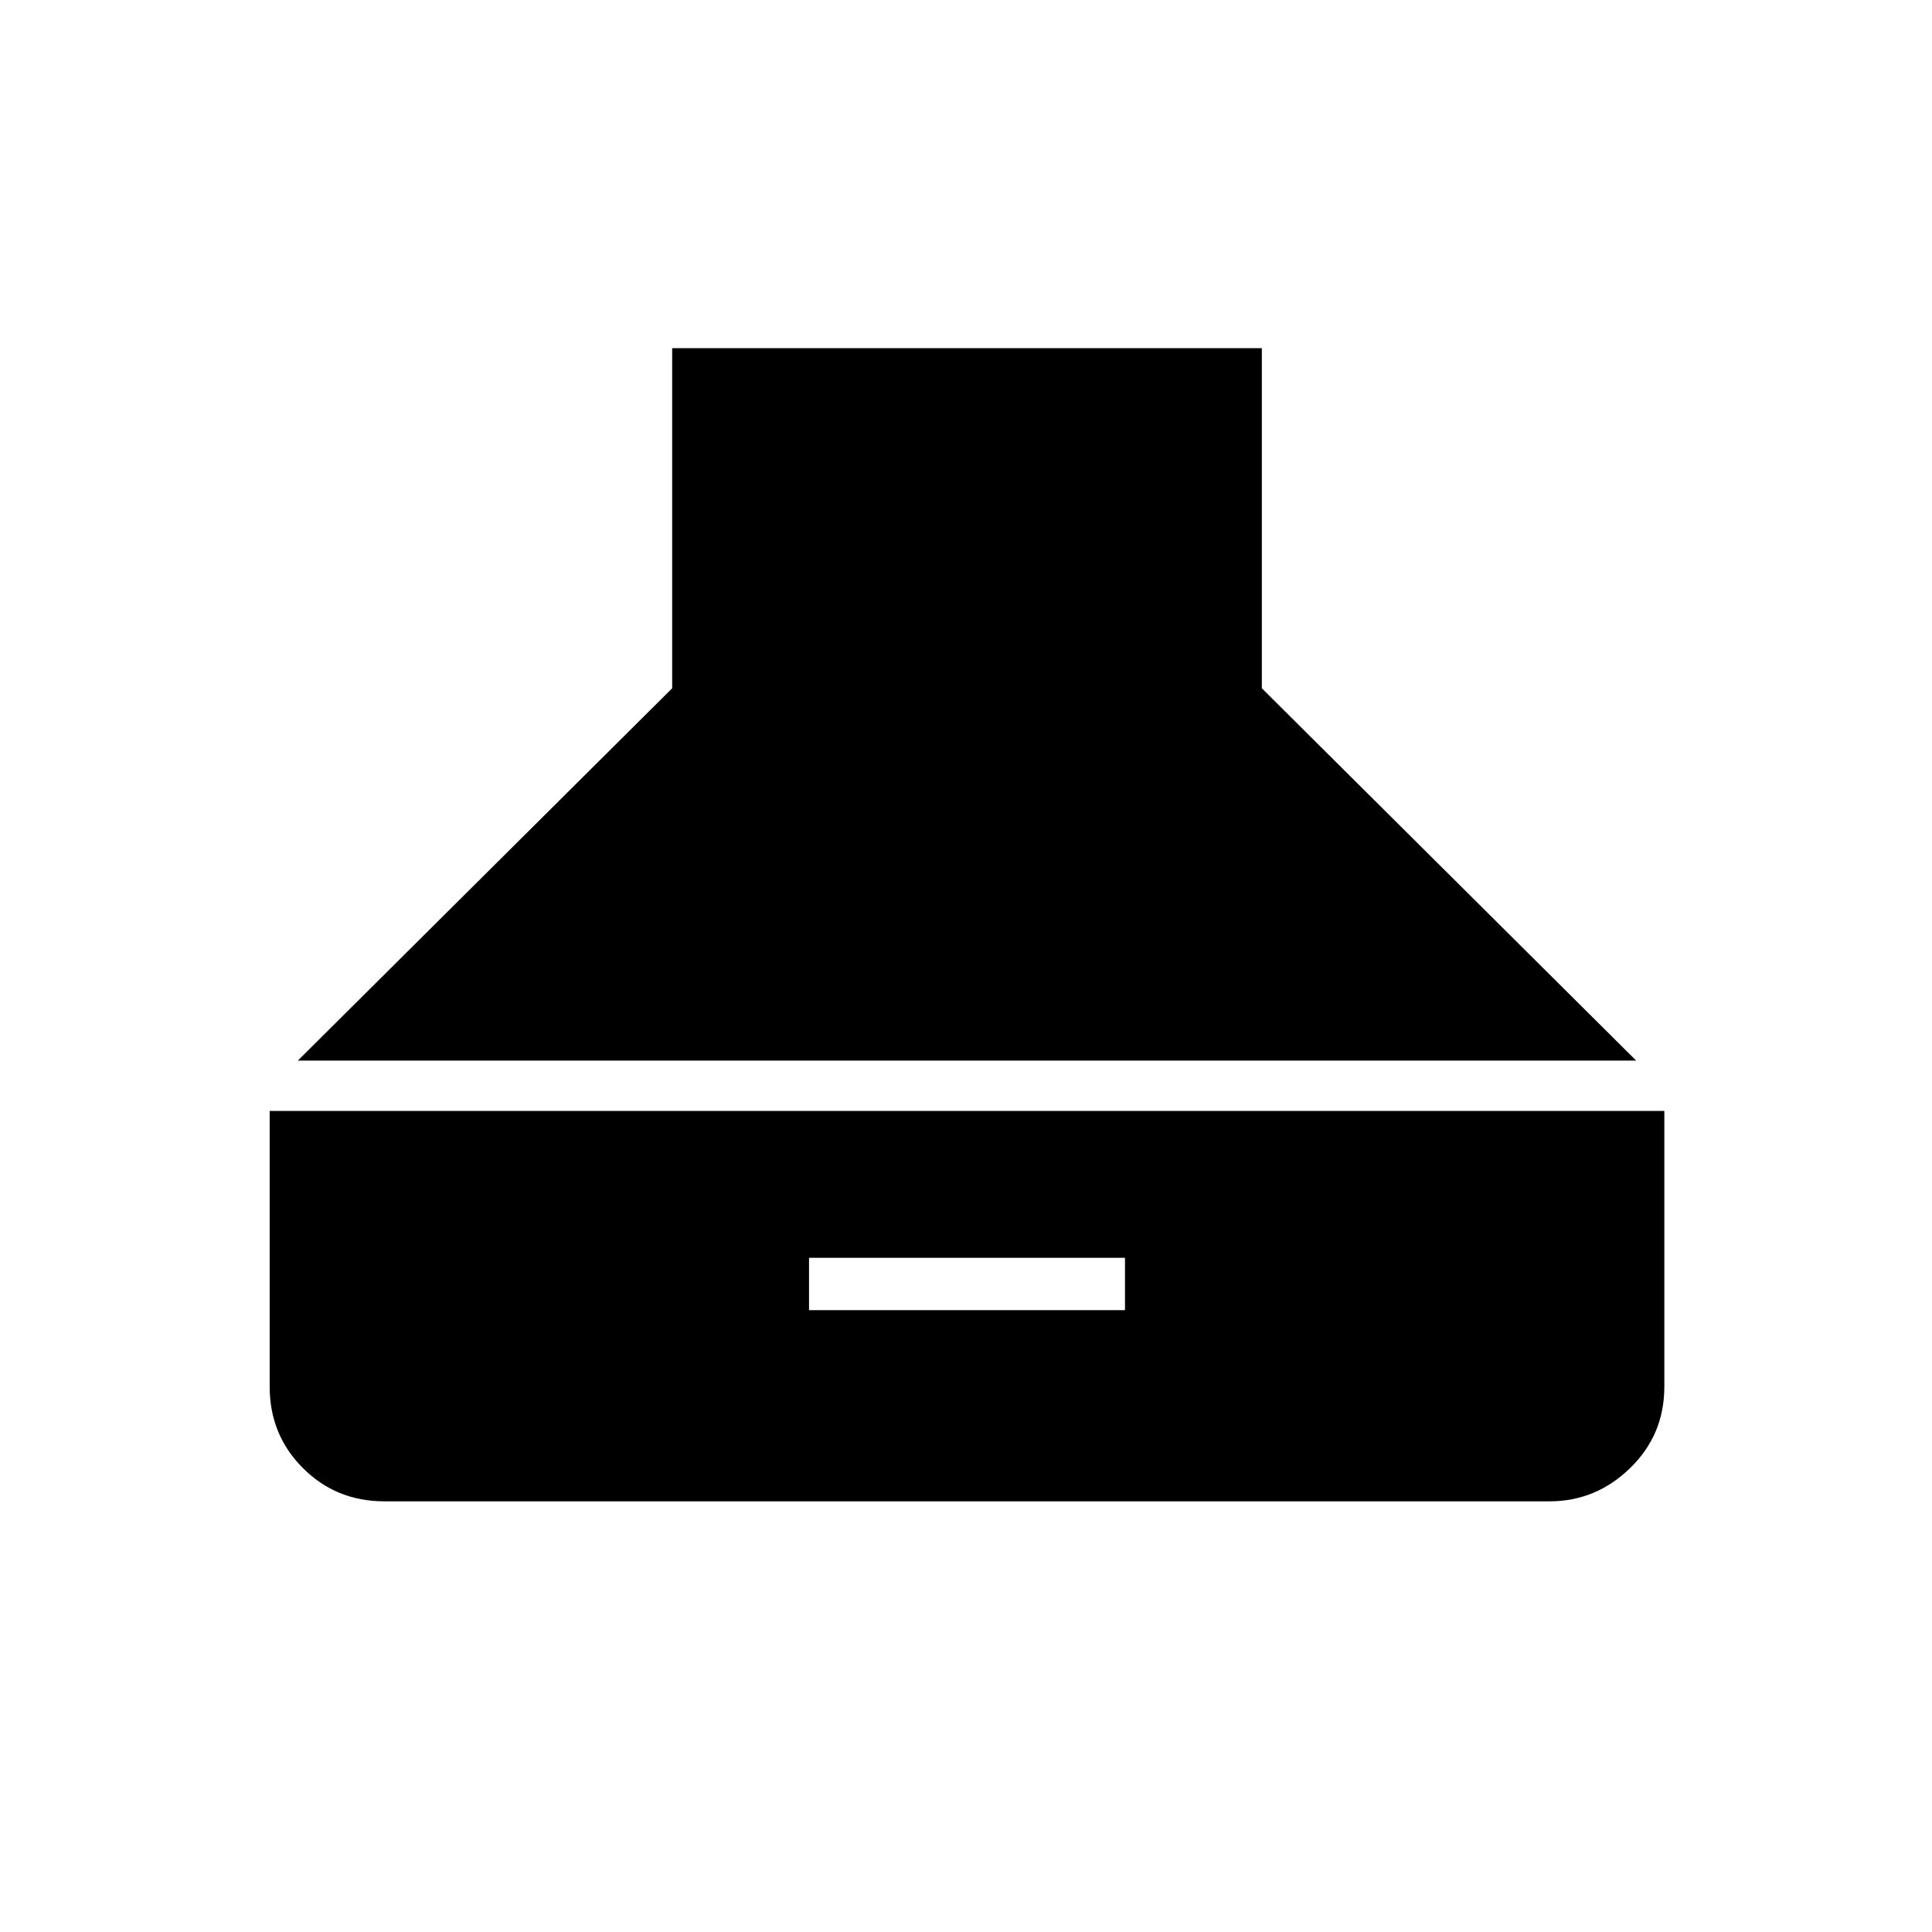 <svg xmlns="http://www.w3.org/2000/svg" height="24" width="24"><path d="M3.7 13.175 8.35 8.55V4.325h7.325V8.55l4.65 4.625Zm1.075 5.475q-.6 0-1.012-.413-.413-.412-.413-1.012V13.8h17.325v3.425q0 .6-.425 1.012-.425.413-1 .413Zm5.275-2.375h3.925v-.65H10.05Z"/></svg>